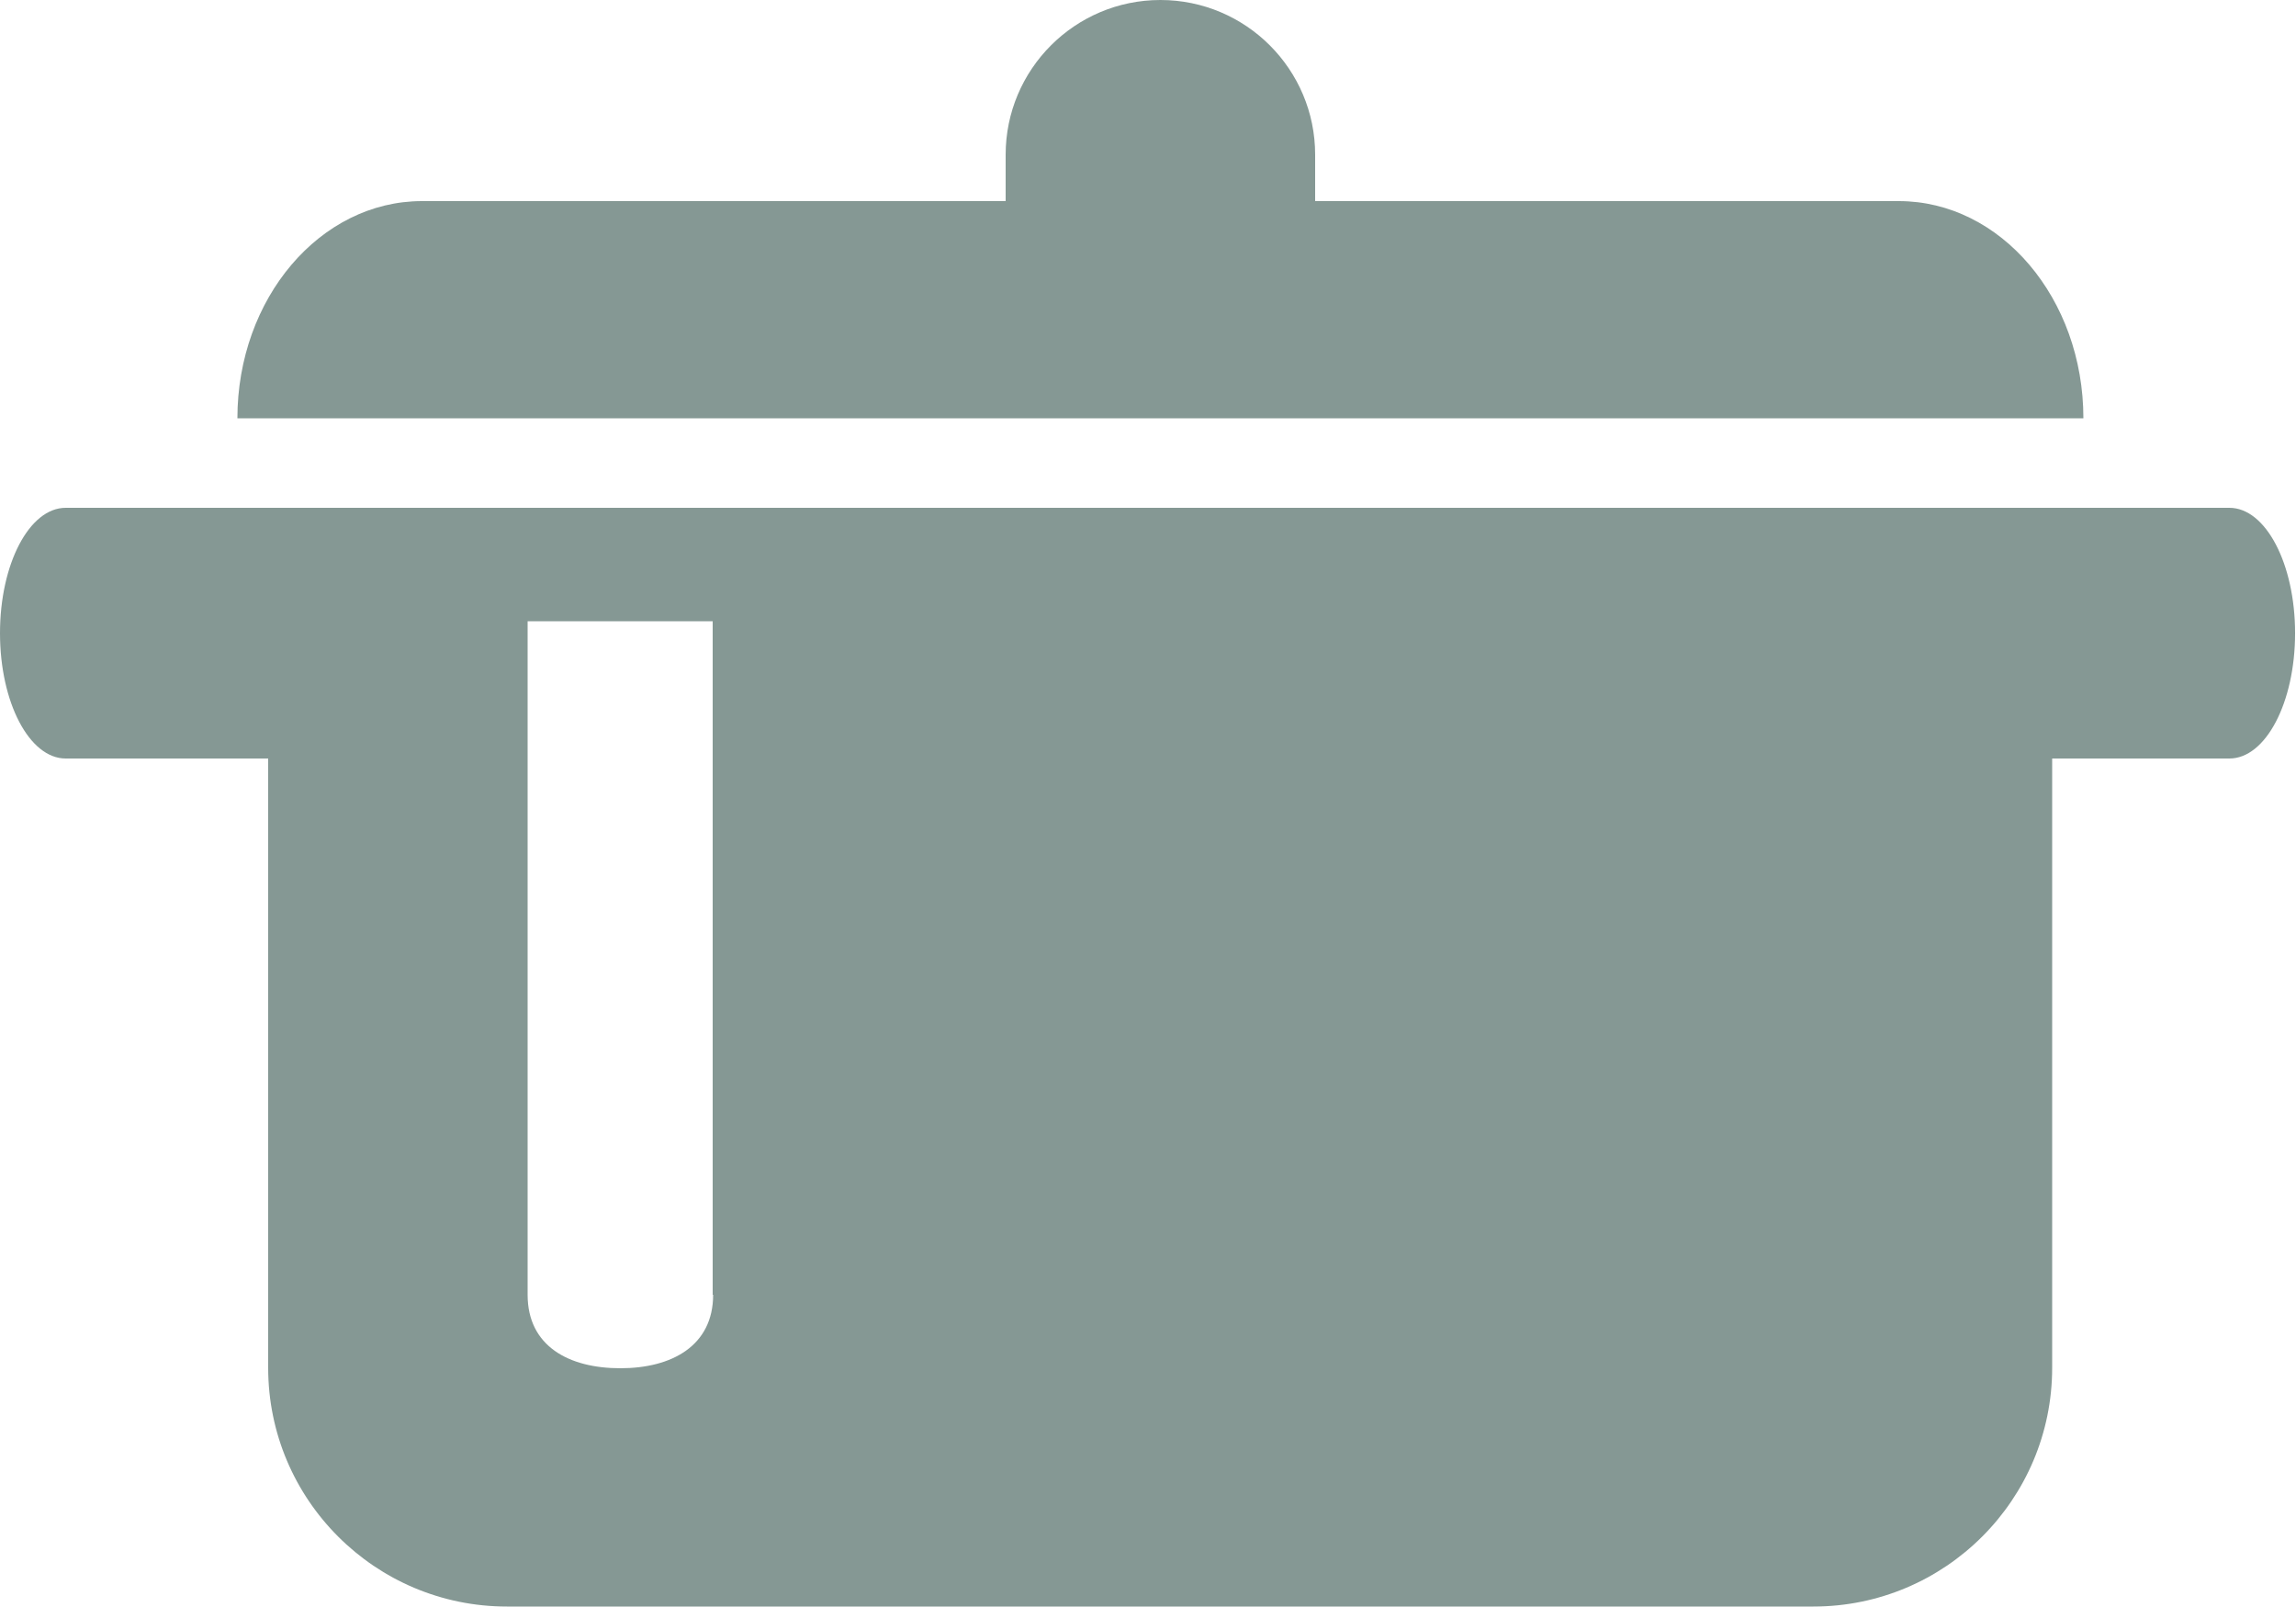 <?xml version="1.0" encoding="UTF-8"?><svg id="b" xmlns="http://www.w3.org/2000/svg" viewBox="0 0 50 35"><defs><style>.d{fill:#859894;}</style></defs><g id="c"><path class="d" d="M48.57,11.06H1.43c-.79,0-1.43,1.22-1.43,2.73s.64,2.73,1.43,2.73H5.84v13.27c0,2.87,2.33,5.2,5.2,5.2h28.45c2.87,0,5.2-2.33,5.2-5.2v-13.27h3.86c.79,0,1.43-1.22,1.43-2.73s-.64-2.73-1.43-2.73ZM15.53,28.2c0,1.11-.9,1.6-2.02,1.6s-2.02-.48-2.02-1.6V13.53h4.03v14.67ZM45.38,9.11H5.17c0-2.61,1.8-4.73,4.02-4.73h12.71v-1.01c0-1.86,1.51-3.37,3.37-3.37s3.37,1.51,3.37,3.37v1.01h12.71c2.22,0,4.02,2.12,4.02,4.73Z"/></g></svg>